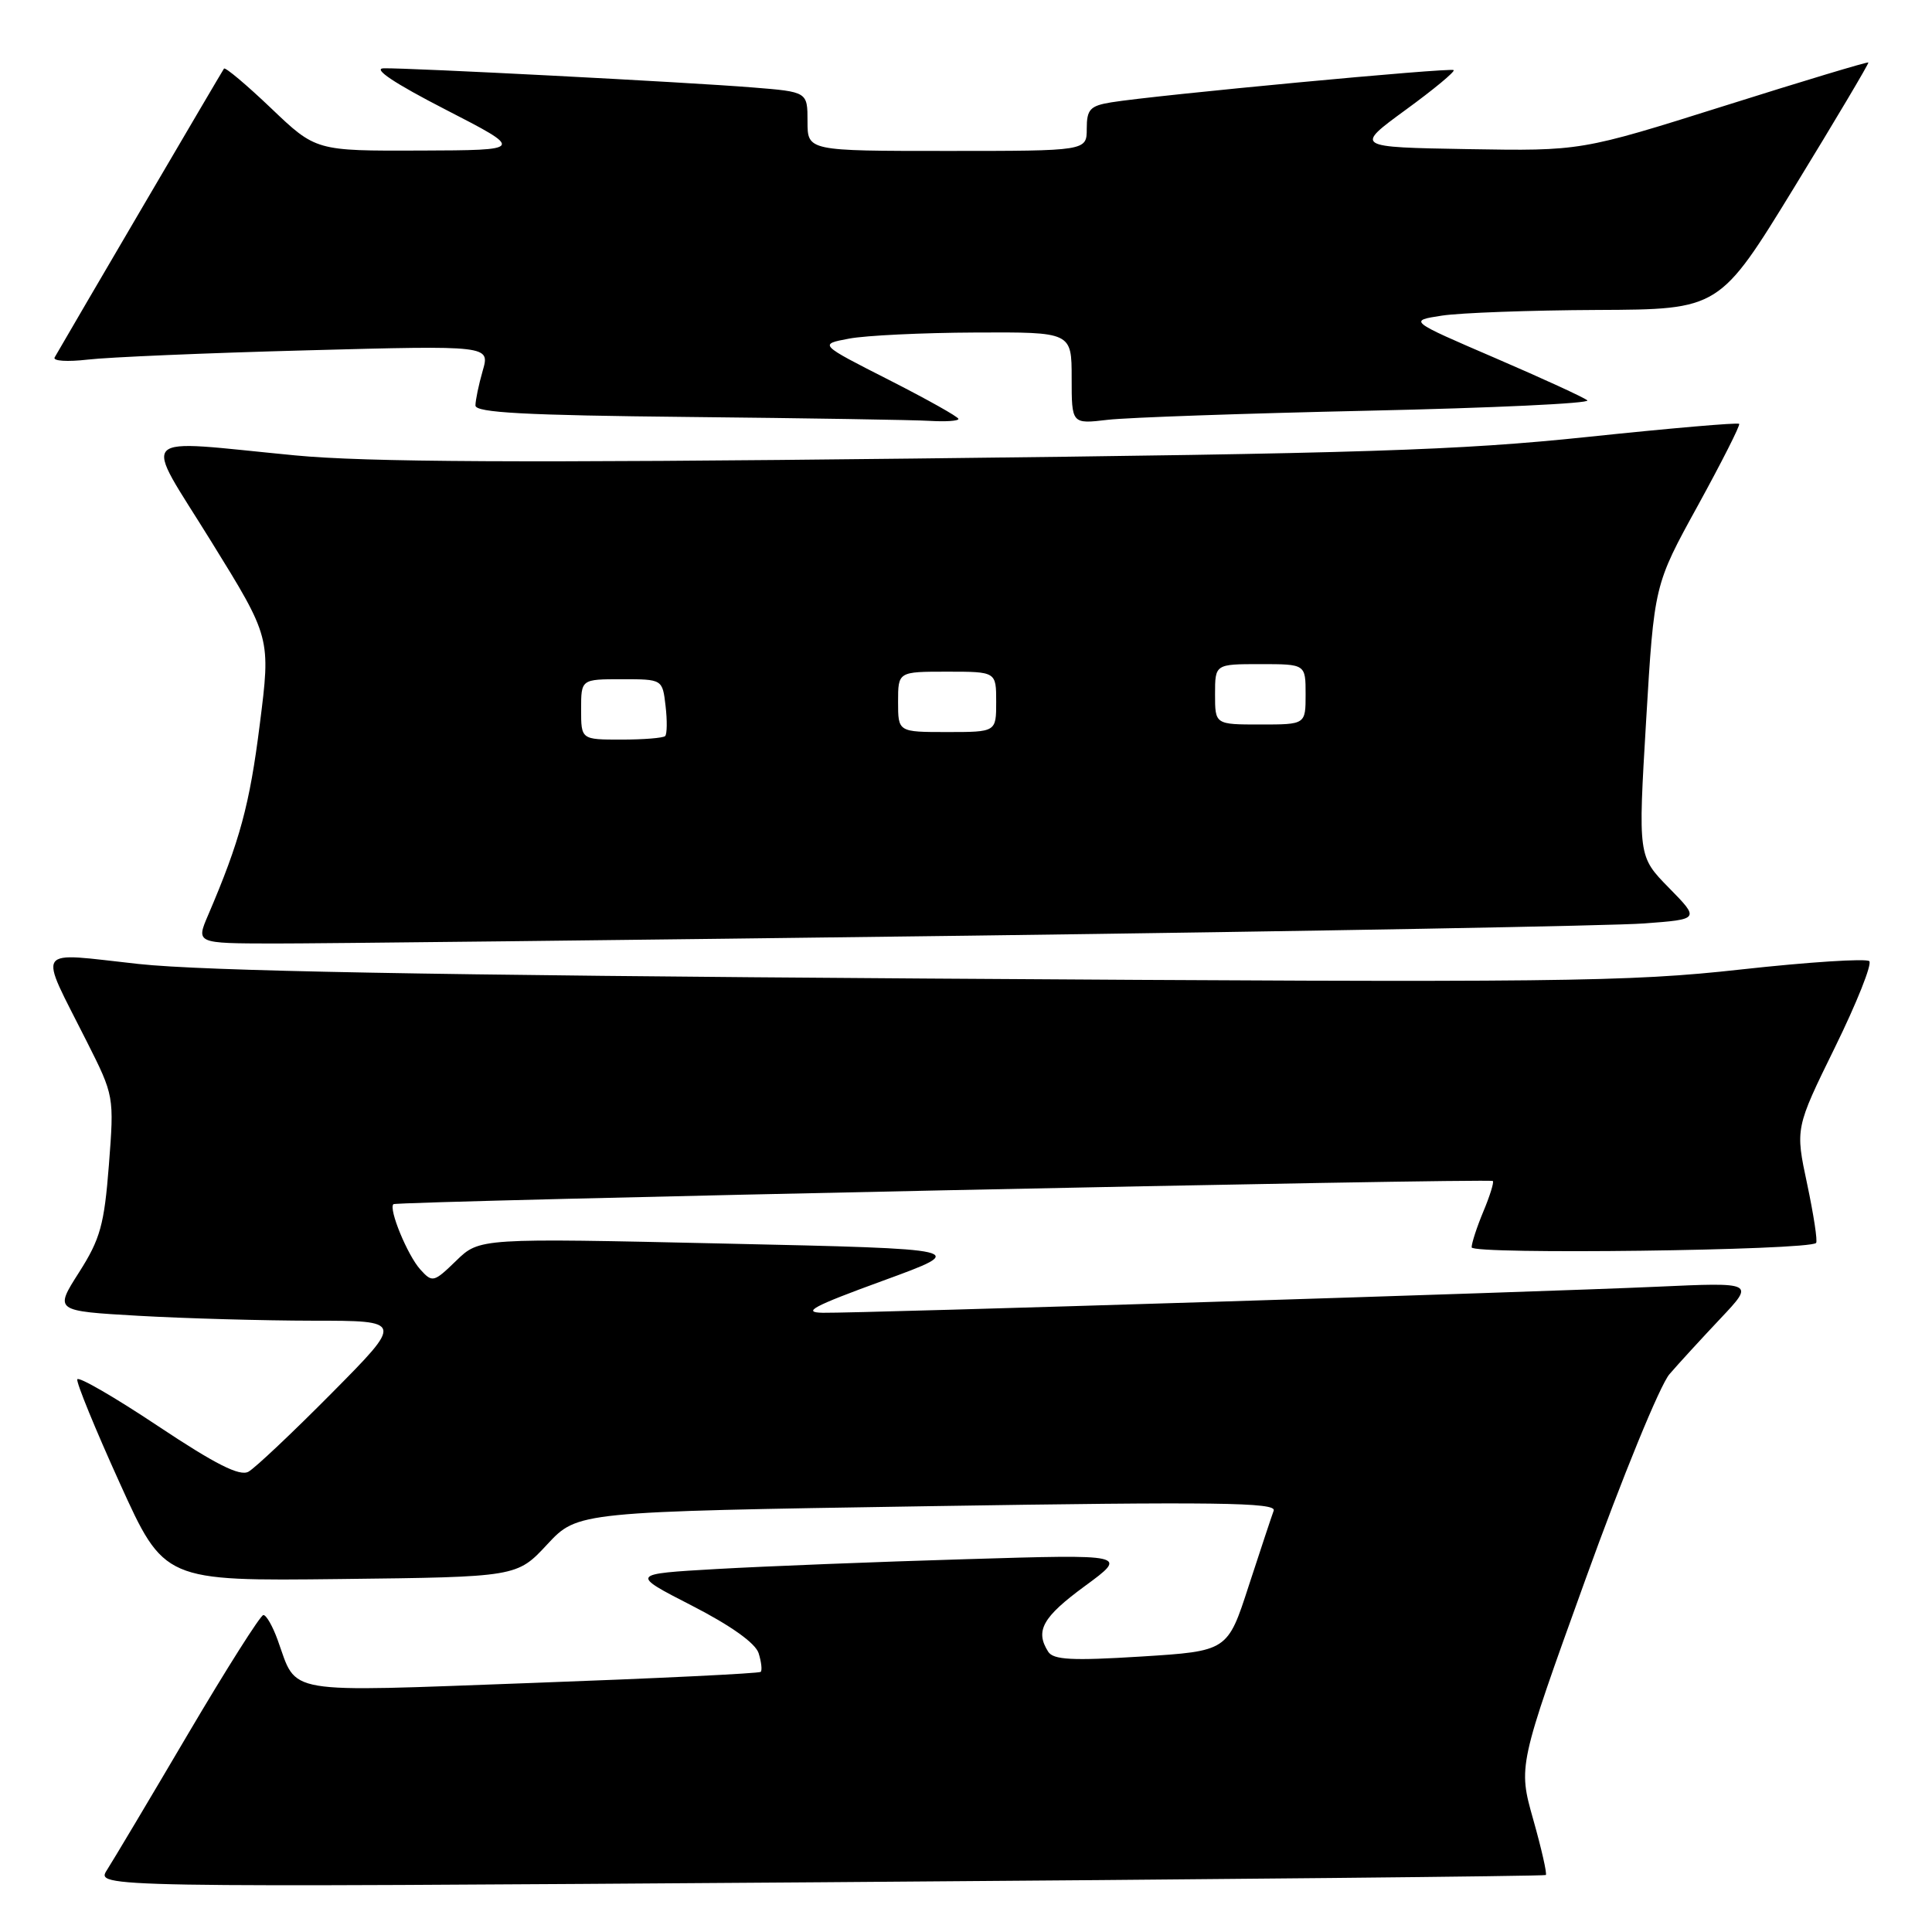 <?xml version="1.0" encoding="UTF-8" standalone="no"?>
<!DOCTYPE svg PUBLIC "-//W3C//DTD SVG 1.1//EN" "http://www.w3.org/Graphics/SVG/1.1/DTD/svg11.dtd" >
<svg xmlns="http://www.w3.org/2000/svg" xmlns:xlink="http://www.w3.org/1999/xlink" version="1.1" viewBox="0 0 256 256">
 <g >
 <path fill="currentColor"
d=" M 204.83 248.45 C 205.01 248.29 204.26 244.98 203.16 241.09 C 201.16 234.01 201.16 234.01 210.06 209.34 C 214.95 195.77 219.97 183.51 221.21 182.09 C 222.44 180.66 225.49 177.34 227.98 174.70 C 232.50 169.91 232.50 169.91 219.50 170.50 C 203.50 171.22 113.90 174.02 109.03 173.95 C 106.19 173.90 107.73 173.08 117.00 169.70 C 128.50 165.50 128.50 165.50 96.02 164.78 C 63.54 164.05 63.54 164.05 60.45 167.05 C 57.47 169.94 57.29 169.98 55.69 168.21 C 54.00 166.34 51.46 160.18 52.13 159.56 C 52.59 159.15 197.39 156.10 197.81 156.49 C 197.98 156.65 197.42 158.46 196.56 160.51 C 195.70 162.57 195.00 164.71 195.00 165.28 C 195.00 166.26 239.64 165.69 240.64 164.70 C 240.86 164.48 240.32 160.97 239.46 156.90 C 237.88 149.50 237.88 149.50 243.14 138.78 C 246.03 132.89 248.08 127.75 247.69 127.36 C 247.31 126.98 239.66 127.47 230.69 128.46 C 215.72 130.12 206.88 130.22 122.44 129.66 C 57.08 129.22 26.99 128.67 18.35 127.73 C 4.33 126.21 5.03 125.15 11.50 138.01 C 15.12 145.20 15.13 145.24 14.43 154.36 C 13.81 162.30 13.29 164.17 10.47 168.60 C 7.21 173.71 7.21 173.71 18.36 174.35 C 24.49 174.70 34.89 174.99 41.48 175.00 C 53.46 175.00 53.46 175.00 43.98 184.57 C 38.77 189.83 33.79 194.53 32.92 195.01 C 31.76 195.65 28.57 194.04 20.92 188.95 C 15.19 185.13 10.38 182.35 10.24 182.77 C 10.10 183.20 12.63 189.38 15.87 196.52 C 21.75 209.50 21.75 209.50 45.12 209.23 C 68.50 208.96 68.50 208.96 72.52 204.63 C 76.55 200.31 76.55 200.31 122.91 199.58 C 161.24 198.97 169.19 199.08 168.77 200.17 C 168.50 200.90 167.01 205.39 165.46 210.14 C 162.66 218.78 162.66 218.78 151.20 219.50 C 142.06 220.07 139.58 219.94 138.89 218.86 C 137.13 216.09 138.14 214.28 143.74 210.17 C 149.49 205.95 149.49 205.95 127.99 206.60 C 116.17 206.95 101.33 207.54 95.00 207.90 C 83.50 208.56 83.50 208.56 91.67 212.75 C 96.84 215.40 100.09 217.72 100.52 219.05 C 100.88 220.20 101.01 221.32 100.80 221.53 C 100.60 221.74 86.95 222.40 70.48 223.00 C 37.10 224.22 39.44 224.62 36.79 217.30 C 36.13 215.48 35.29 214.00 34.90 214.00 C 34.52 214.00 30.03 221.09 24.92 229.75 C 19.82 238.41 14.98 246.53 14.17 247.79 C 12.71 250.09 12.71 250.09 108.61 249.41 C 161.35 249.03 204.65 248.60 204.83 248.45 Z  M 128.50 123.98 C 173.60 123.39 213.81 122.67 217.86 122.36 C 225.23 121.81 225.23 121.81 221.14 117.64 C 217.05 113.47 217.05 113.47 218.12 95.49 C 219.19 77.50 219.19 77.50 224.97 67.00 C 228.14 61.22 230.61 56.35 230.45 56.16 C 230.28 55.97 221.23 56.75 210.32 57.90 C 193.32 59.68 180.63 60.09 121.10 60.76 C 69.31 61.35 48.50 61.24 39.10 60.34 C 17.59 58.28 18.86 56.98 27.99 71.75 C 35.88 84.50 35.88 84.50 34.42 96.00 C 33.08 106.65 31.78 111.44 27.58 121.25 C 25.97 125.00 25.97 125.00 36.24 125.02 C 41.88 125.03 83.40 124.56 128.50 123.98 Z  M 127.00 55.51 C 127.00 55.24 122.84 52.91 117.75 50.32 C 108.50 45.62 108.50 45.62 112.50 44.87 C 114.70 44.45 122.24 44.09 129.25 44.06 C 142.00 44.00 142.00 44.00 142.00 50.09 C 142.00 56.19 142.00 56.19 146.75 55.63 C 149.36 55.32 164.93 54.78 181.33 54.42 C 197.74 54.06 210.79 53.45 210.33 53.05 C 209.88 52.66 204.36 50.13 198.07 47.42 C 186.64 42.50 186.64 42.50 191.07 41.82 C 193.51 41.45 202.78 41.11 211.67 41.07 C 227.84 41.00 227.84 41.00 237.79 24.75 C 243.26 15.81 247.66 8.40 247.57 8.28 C 247.47 8.16 238.87 10.75 228.45 14.04 C 209.50 20.01 209.50 20.01 194.50 19.76 C 179.50 19.50 179.50 19.50 186.24 14.57 C 189.95 11.87 192.82 9.49 192.62 9.29 C 192.25 8.92 153.15 12.60 147.25 13.56 C 144.44 14.02 144.00 14.49 144.00 17.05 C 144.00 20.00 144.00 20.00 125.50 20.00 C 107.00 20.00 107.00 20.00 107.00 16.09 C 107.00 12.17 107.00 12.17 99.75 11.59 C 91.17 10.89 54.20 8.98 50.84 9.05 C 49.33 9.08 52.25 11.03 59.00 14.50 C 69.50 19.90 69.50 19.90 55.68 19.95 C 41.85 20.00 41.85 20.00 35.92 14.34 C 32.66 11.23 29.85 8.87 29.68 9.09 C 29.44 9.41 9.30 43.76 7.24 47.36 C 6.97 47.84 8.94 47.96 11.62 47.65 C 14.30 47.33 27.40 46.77 40.71 46.42 C 64.93 45.77 64.93 45.77 63.96 49.13 C 63.43 50.97 63.00 53.05 63.00 53.73 C 63.00 54.68 69.58 55.03 91.25 55.25 C 106.79 55.41 121.19 55.64 123.25 55.77 C 125.31 55.89 127.00 55.78 127.00 55.51 Z  M 77.00 94.00 C 77.00 90.00 77.00 90.00 82.39 90.00 C 87.78 90.00 87.78 90.00 88.19 93.53 C 88.42 95.47 88.39 97.27 88.14 97.53 C 87.88 97.79 85.27 98.00 82.33 98.00 C 77.00 98.00 77.00 98.00 77.00 94.00 Z  M 119.00 93.00 C 119.00 89.00 119.00 89.00 125.50 89.00 C 132.00 89.00 132.00 89.00 132.00 93.00 C 132.00 97.00 132.00 97.00 125.50 97.00 C 119.00 97.00 119.00 97.00 119.00 93.00 Z  M 161.00 92.00 C 161.00 88.00 161.00 88.00 167.00 88.00 C 173.00 88.00 173.00 88.00 173.00 92.00 C 173.00 96.00 173.00 96.00 167.00 96.00 C 161.00 96.00 161.00 96.00 161.00 92.00 Z "/>
</g>
</svg>
